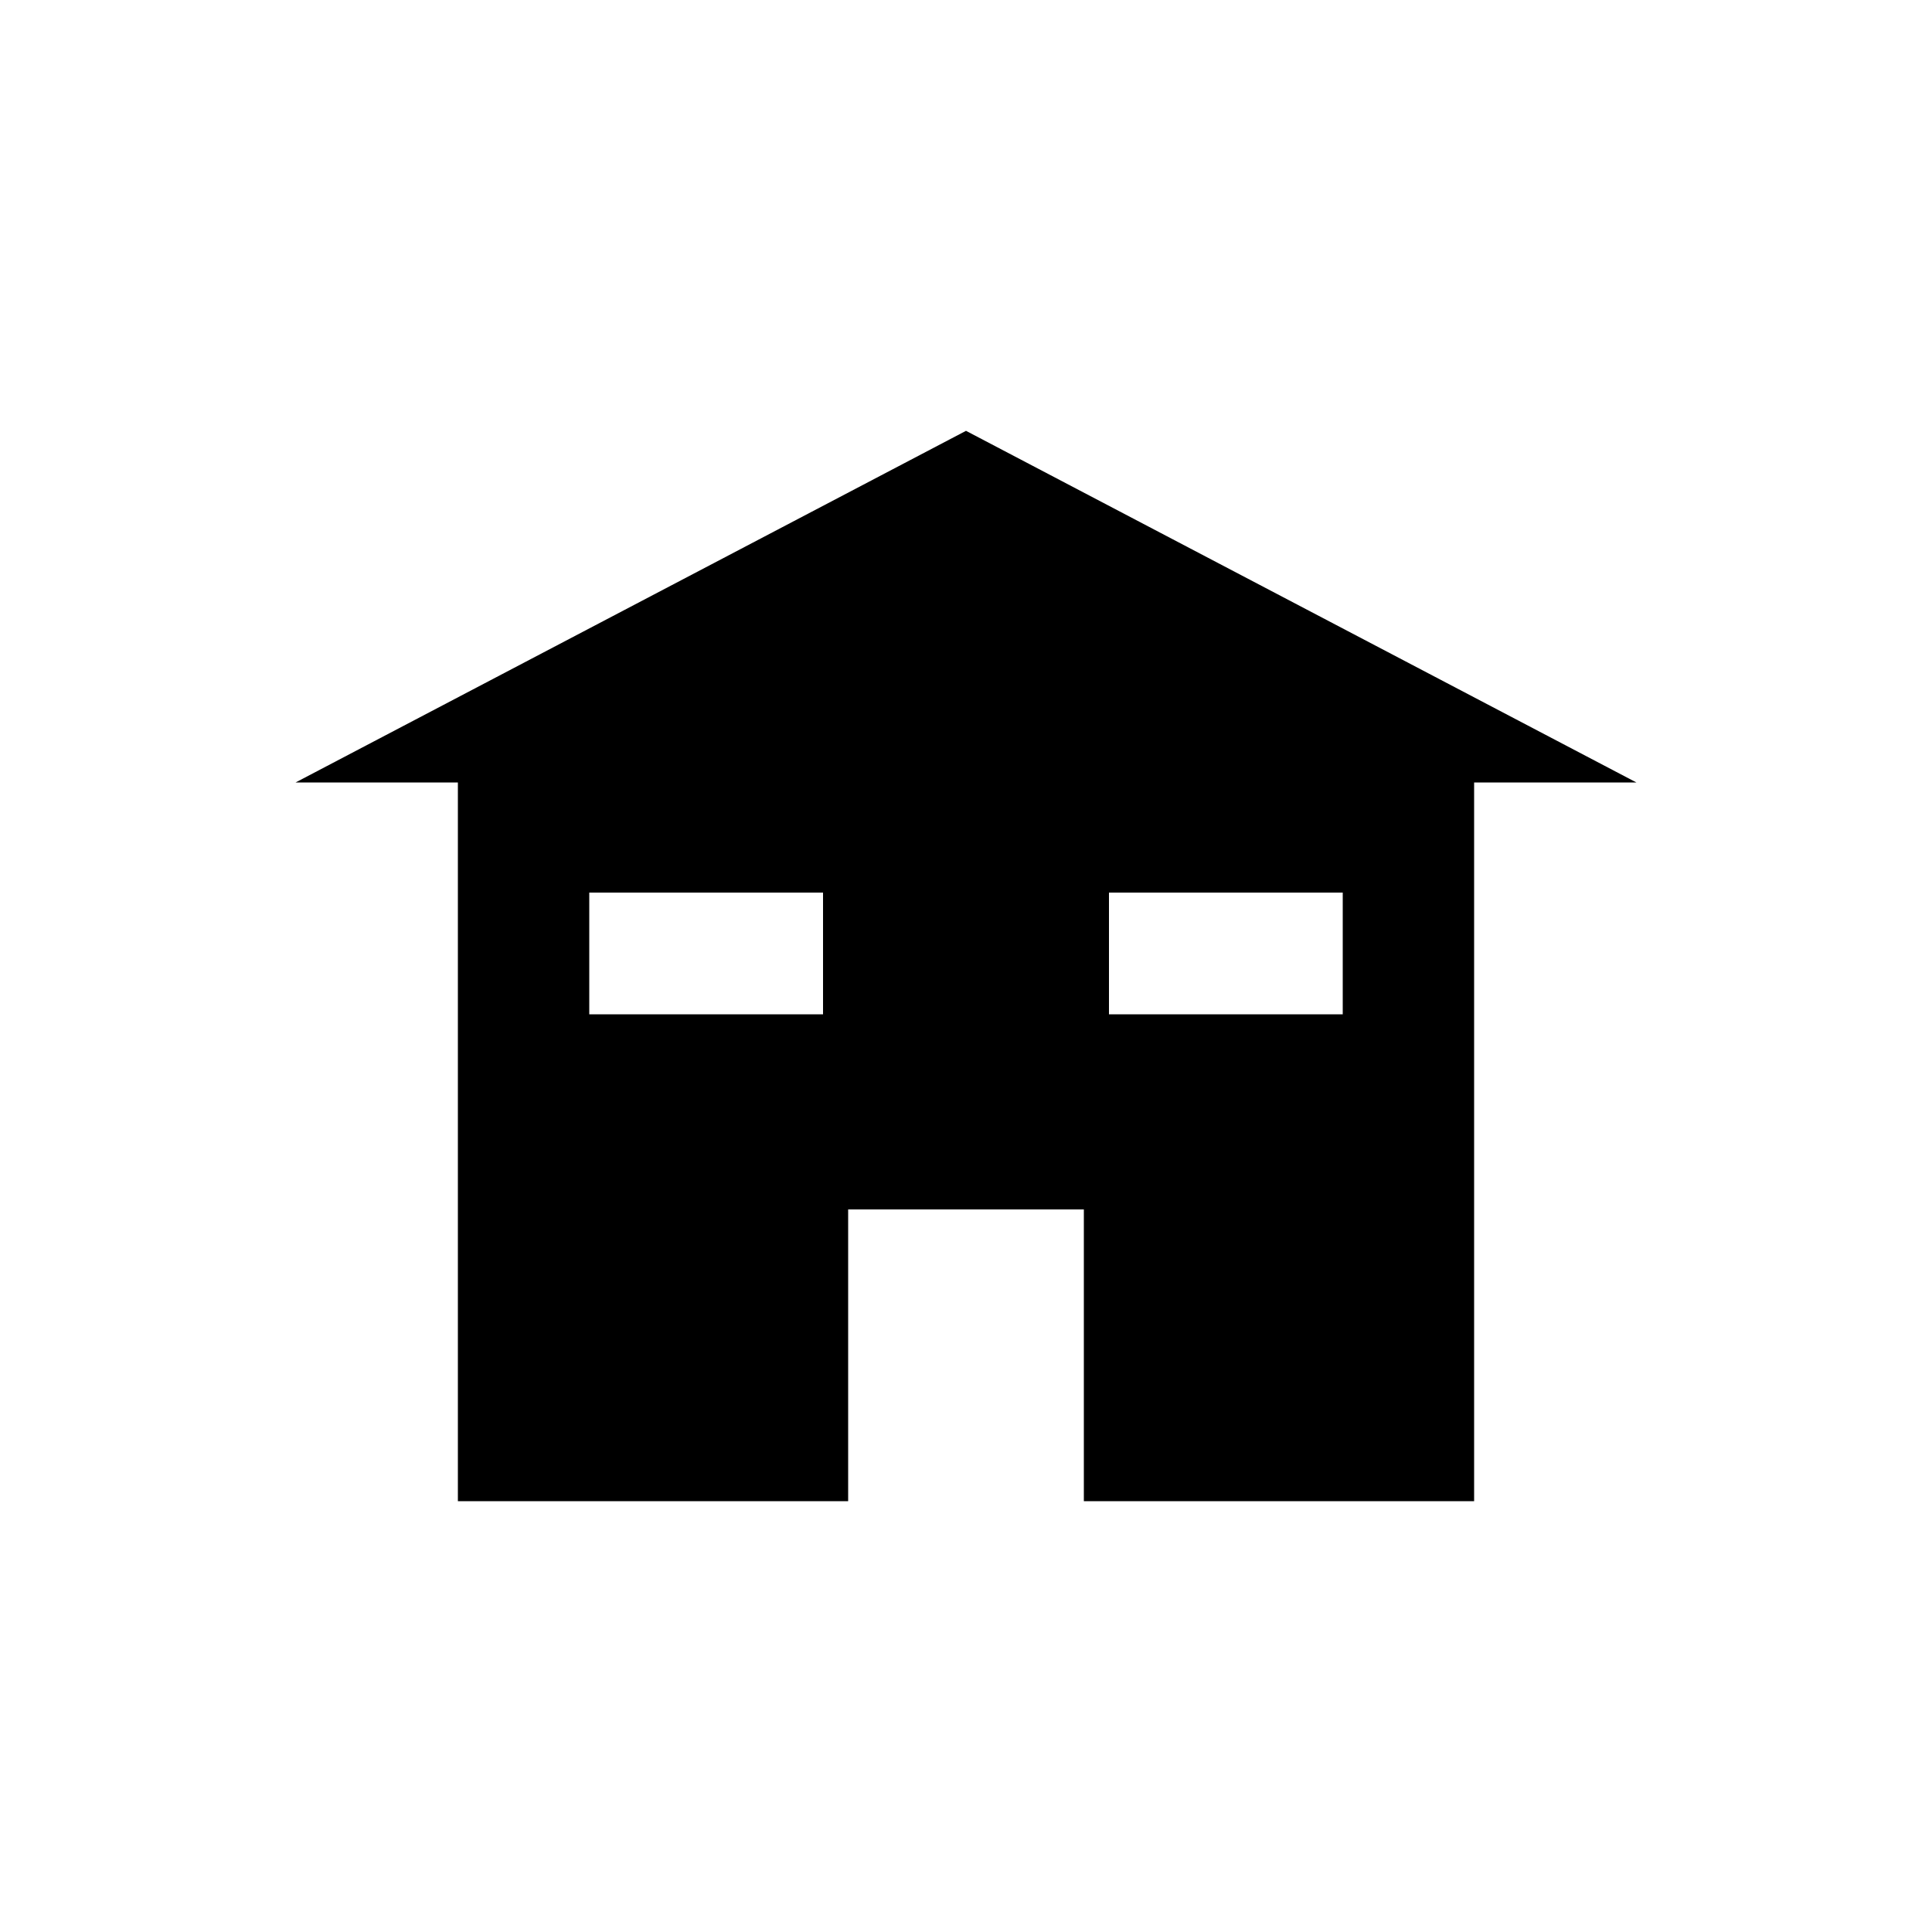 <?xml version="1.0" encoding="utf-8"?>
<!-- Generator: Adobe Illustrator 21.0.0, SVG Export Plug-In . SVG Version: 6.00 Build 0)  -->
<svg version="1.1" id="Livello_1" xmlns="http://www.w3.org/2000/svg" xmlns:xlink="http://www.w3.org/1999/xlink" x="0px" y="0px"
	 viewBox="0 0 100 100" style="enable-background:new 0 0 100 100;" xml:space="preserve">
<style type="text/css">
	.st0{fill:none;}
</style>
<g>
	<rect class="st0" width="100" height="100"/>
</g>
<path d="M50,22.3L15.3,40.5h8.4v37.2h20.2V62.6h12.2v15.1h20.2V40.5h8.4L50,22.3z M42.6,52.5H30.5v-6.3h12.1V52.5z M69.5,52.5H57.4
	v-6.3h12.1V52.5z"/>
</svg>
